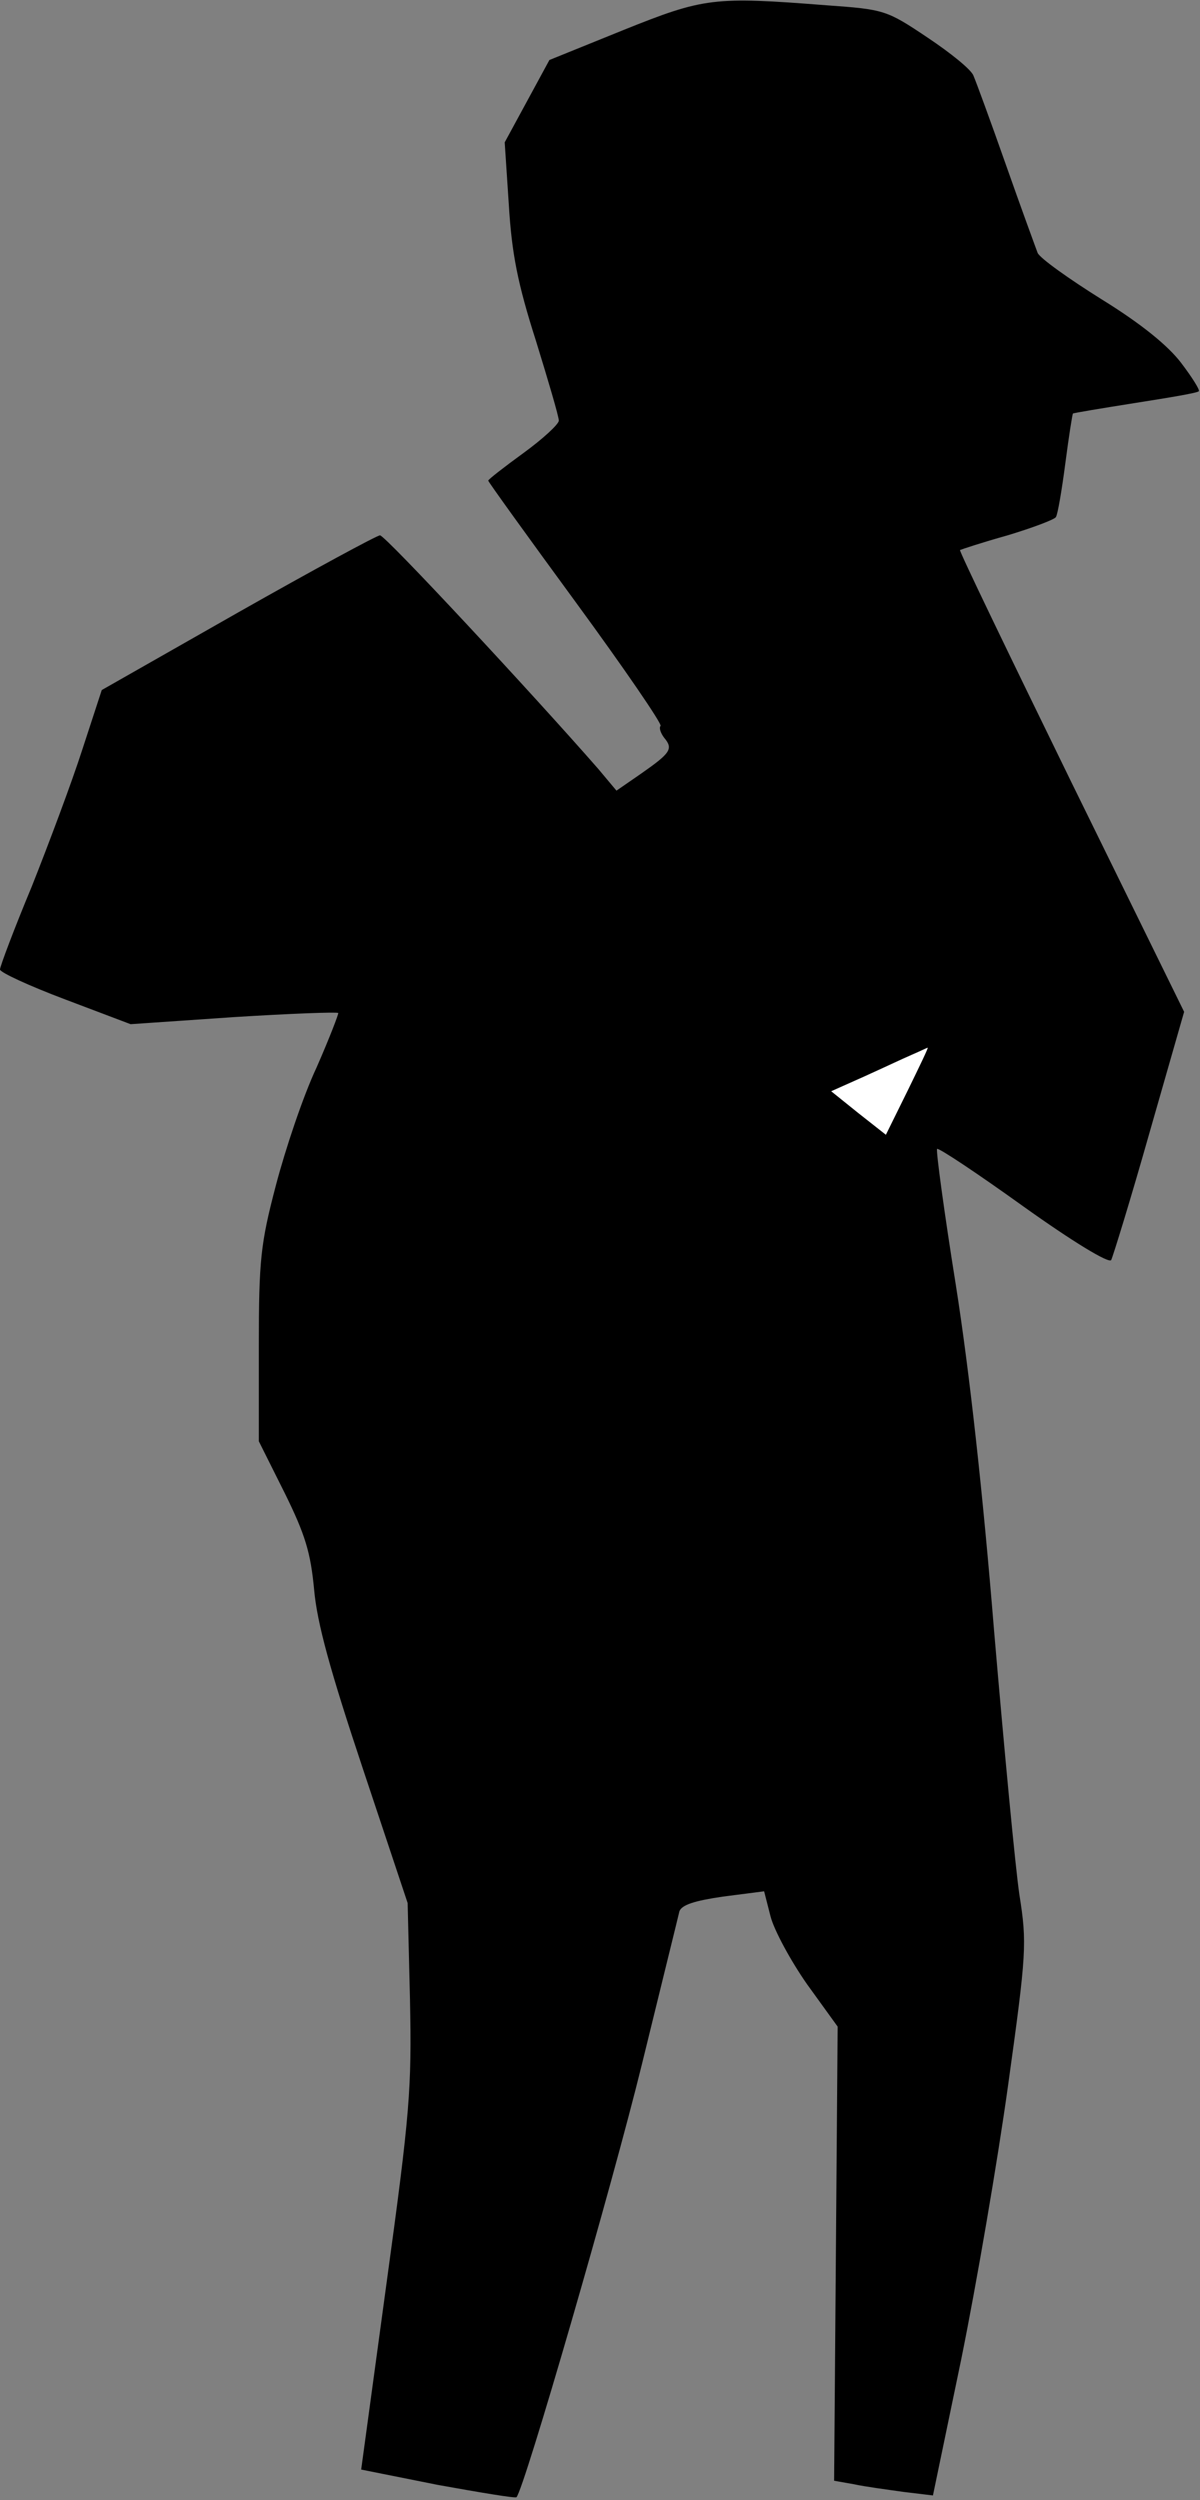 <?xml version="1.0" standalone="no"?>
<!DOCTYPE svg PUBLIC "-//W3C//DTD SVG 20010904//EN"
 "http://www.w3.org/TR/2001/REC-SVG-20010904/DTD/svg10.dtd">
<svg version="1.0" xmlns="http://www.w3.org/2000/svg"
 width="204pt" height="425pt" viewBox="0 0 204 425"
 preserveAspectRatio="xMidYMid meet">
<rect x="0" y="0" width="204" height="425" fill="#808080" stroke="none"/>
<g transform="translate(0,425) scale(0.1,-0.1)"
fill="#000000" stroke="none">
<path fill="#000000" stroke="none" d="M1060 4199 l-126 -51 -38 -70 -38 -70
7 -106 c5 -83 15 -134 46 -231 21 -68 39 -129 39 -136 0 -6 -27 -31 -60 -55
-33 -24 -60 -45 -60 -47 0 -2 67 -95 149 -207 82 -112 147 -207 144 -210 -3
-3 0 -12 6 -20 16 -19 11 -26 -39 -61 l-42 -29 -31 37 c-111 127 -362 397
-371 397 -5 0 -114 -59 -241 -131 l-232 -132 -33 -101 c-18 -56 -57 -160 -86
-233 -30 -72 -54 -136 -54 -141 0 -5 50 -28 111 -51 l111 -42 175 12 c96 6
176 9 178 7 1 -1 -15 -43 -37 -93 -23 -49 -53 -139 -69 -200 -26 -99 -29 -127
-29 -273 l0 -162 44 -88 c35 -71 44 -101 50 -164 5 -57 27 -137 83 -305 l76
-228 4 -165 c3 -151 0 -191 -40 -482 l-43 -316 130 -26 c72 -13 132 -23 134
-21 13 13 163 531 213 735 33 135 62 252 64 261 4 11 26 18 74 25 l70 9 11
-43 c6 -23 34 -75 62 -115 l52 -72 -3 -386 -3 -386 34 -6 c18 -4 56 -9 84 -13
l50 -6 48 231 c26 128 62 338 80 468 31 223 32 240 19 322 -7 47 -26 249 -43
448 -19 234 -42 442 -65 588 -20 125 -34 229 -32 232 3 2 69 -42 147 -98 84
-60 145 -97 149 -91 3 6 33 103 65 216 l59 206 -192 391 c-105 215 -191 393
-189 394 2 1 38 13 81 25 43 13 80 27 82 31 3 4 10 45 16 91 6 46 12 84 13 85
1 1 49 9 106 18 57 9 106 17 108 20 2 2 -11 23 -30 48 -22 29 -67 66 -135 108
-56 35 -105 70 -109 79 -3 8 -28 76 -54 150 -26 74 -51 142 -55 151 -3 10 -39
39 -78 65 -70 47 -74 48 -172 55 -192 15 -208 13 -345 -42z"/>
<path fill="#ffffff" stroke="none" d="M1543 2396 l-37 -75 -47 37 -46 37 56
25 c31 14 67 31 81 37 14 6 26 12 27 12 2 1 -14 -32 -34 -73z"/>
</g>
</svg>

